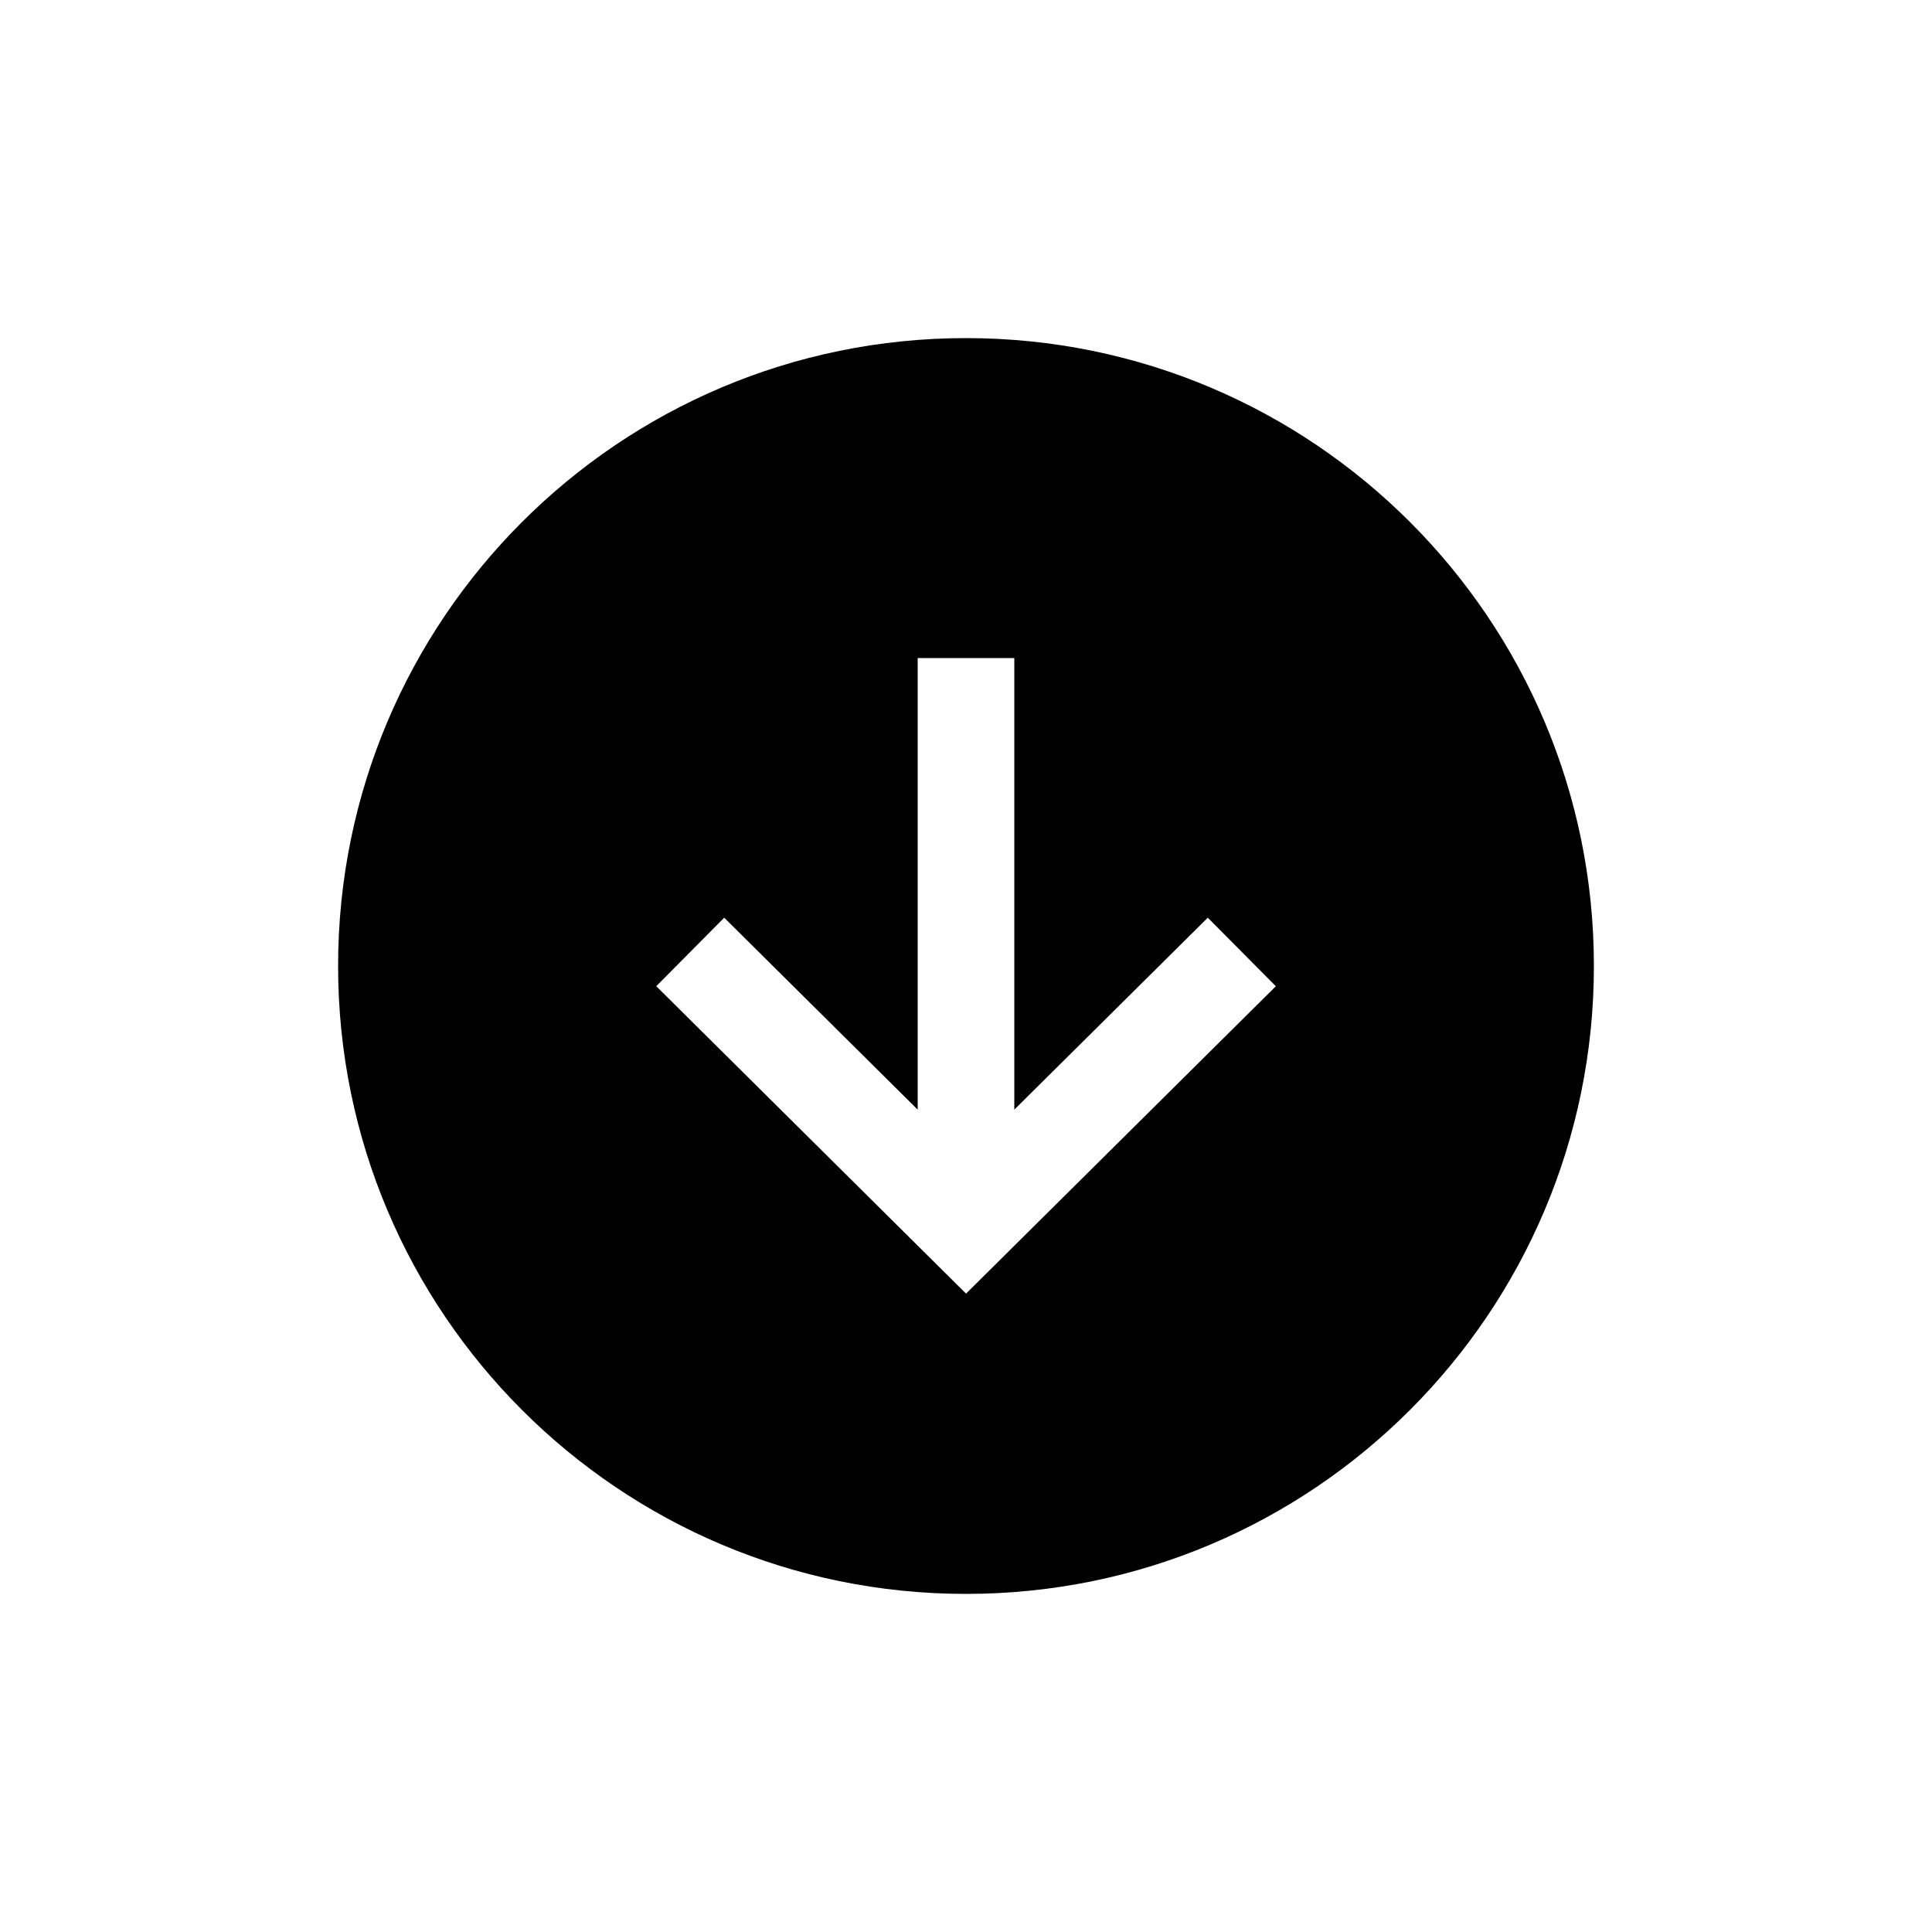 <!-- Generated by IcoMoon.io -->
<svg version="1.1" xmlns="http://www.w3.org/2000/svg" width="40" height="40" viewBox="0 0 40 40">
<title>io-arrow-down-circle-sharp</title>
<path d="M20 33c7.179 0 13-5.821 13-13s-5.821-13-13-13-13 5.821-13 13 5.821 13 13 13zM14.994 19l4.006 3.974v-9.349h2v9.349l4.006-3.974 1.409 1.419-6.414 6.364-6.414-6.365z"></path>
</svg>
